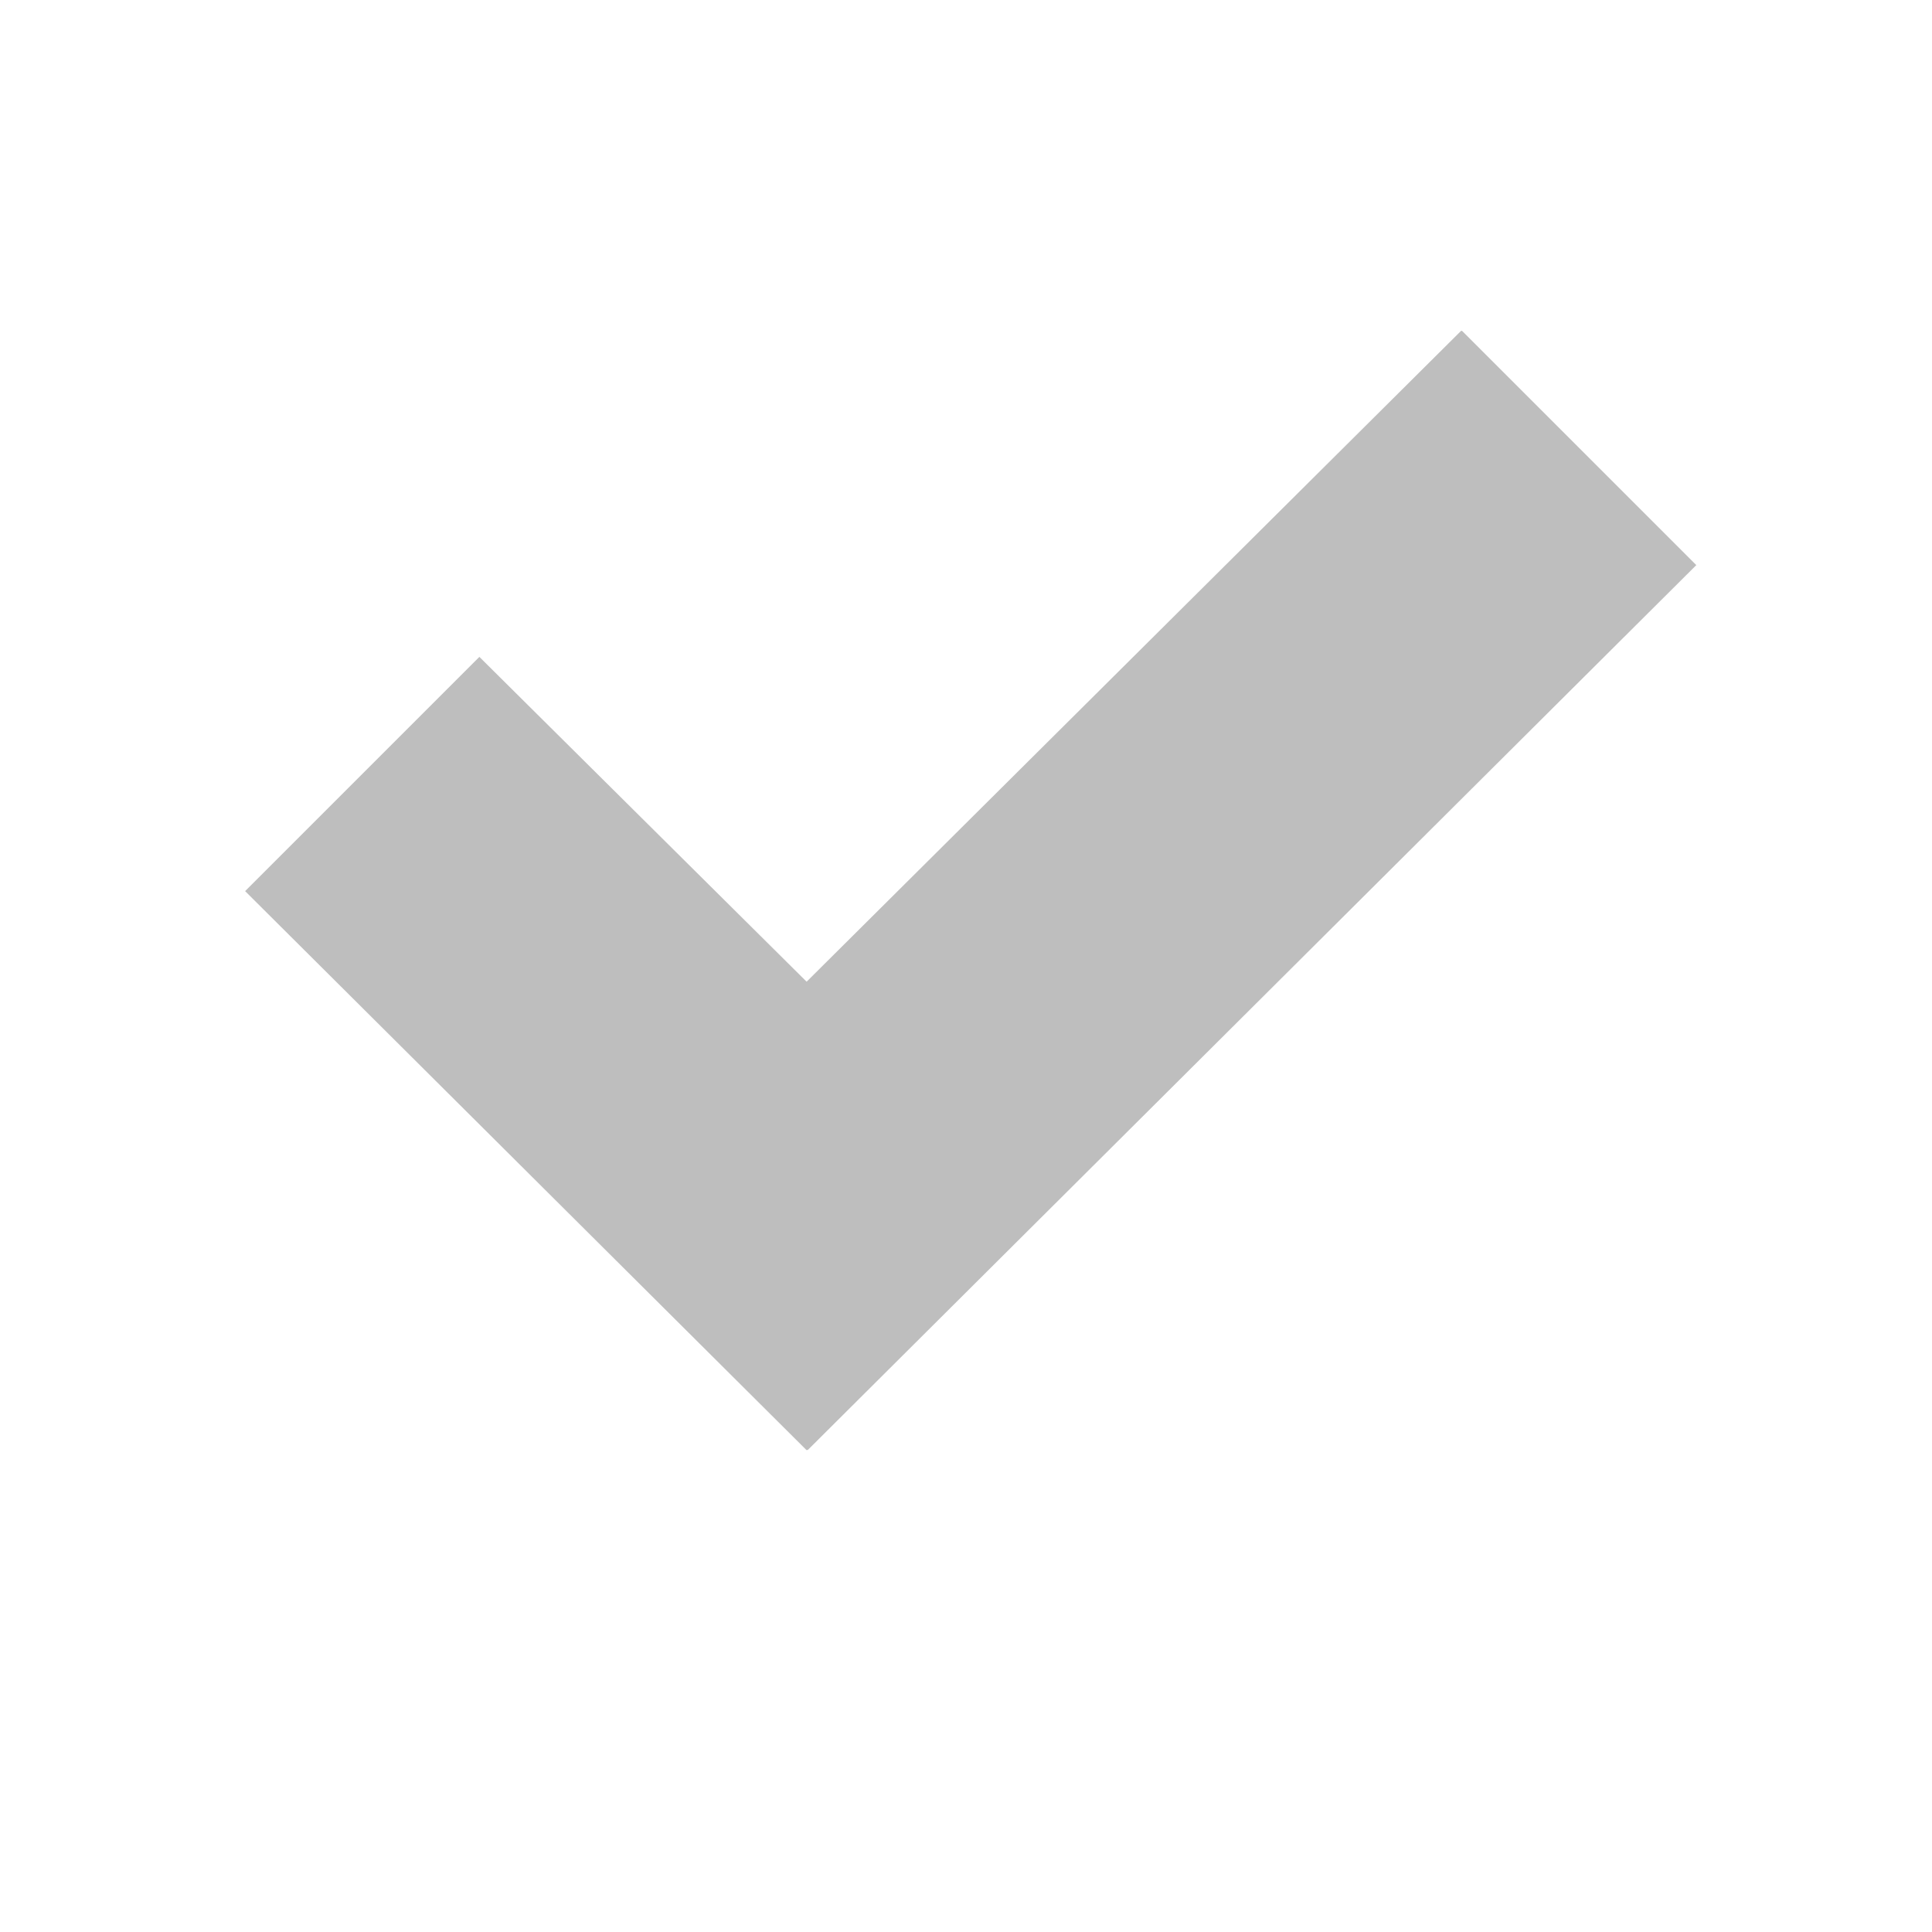 <?xml version="1.0" encoding="UTF-8"?>
<svg width="16" height="16" version="1.1" xmlns="http://www.w3.org/2000/svg">
 <path d="m12.1 2.74-5.42 5.39-2.71-2.69-1.94 1.94 4.65 4.63 0.004-4e-3 0.004 4e-3 7.36-7.33-1.94-1.94z" fill="#bebebe"/>
</svg>
